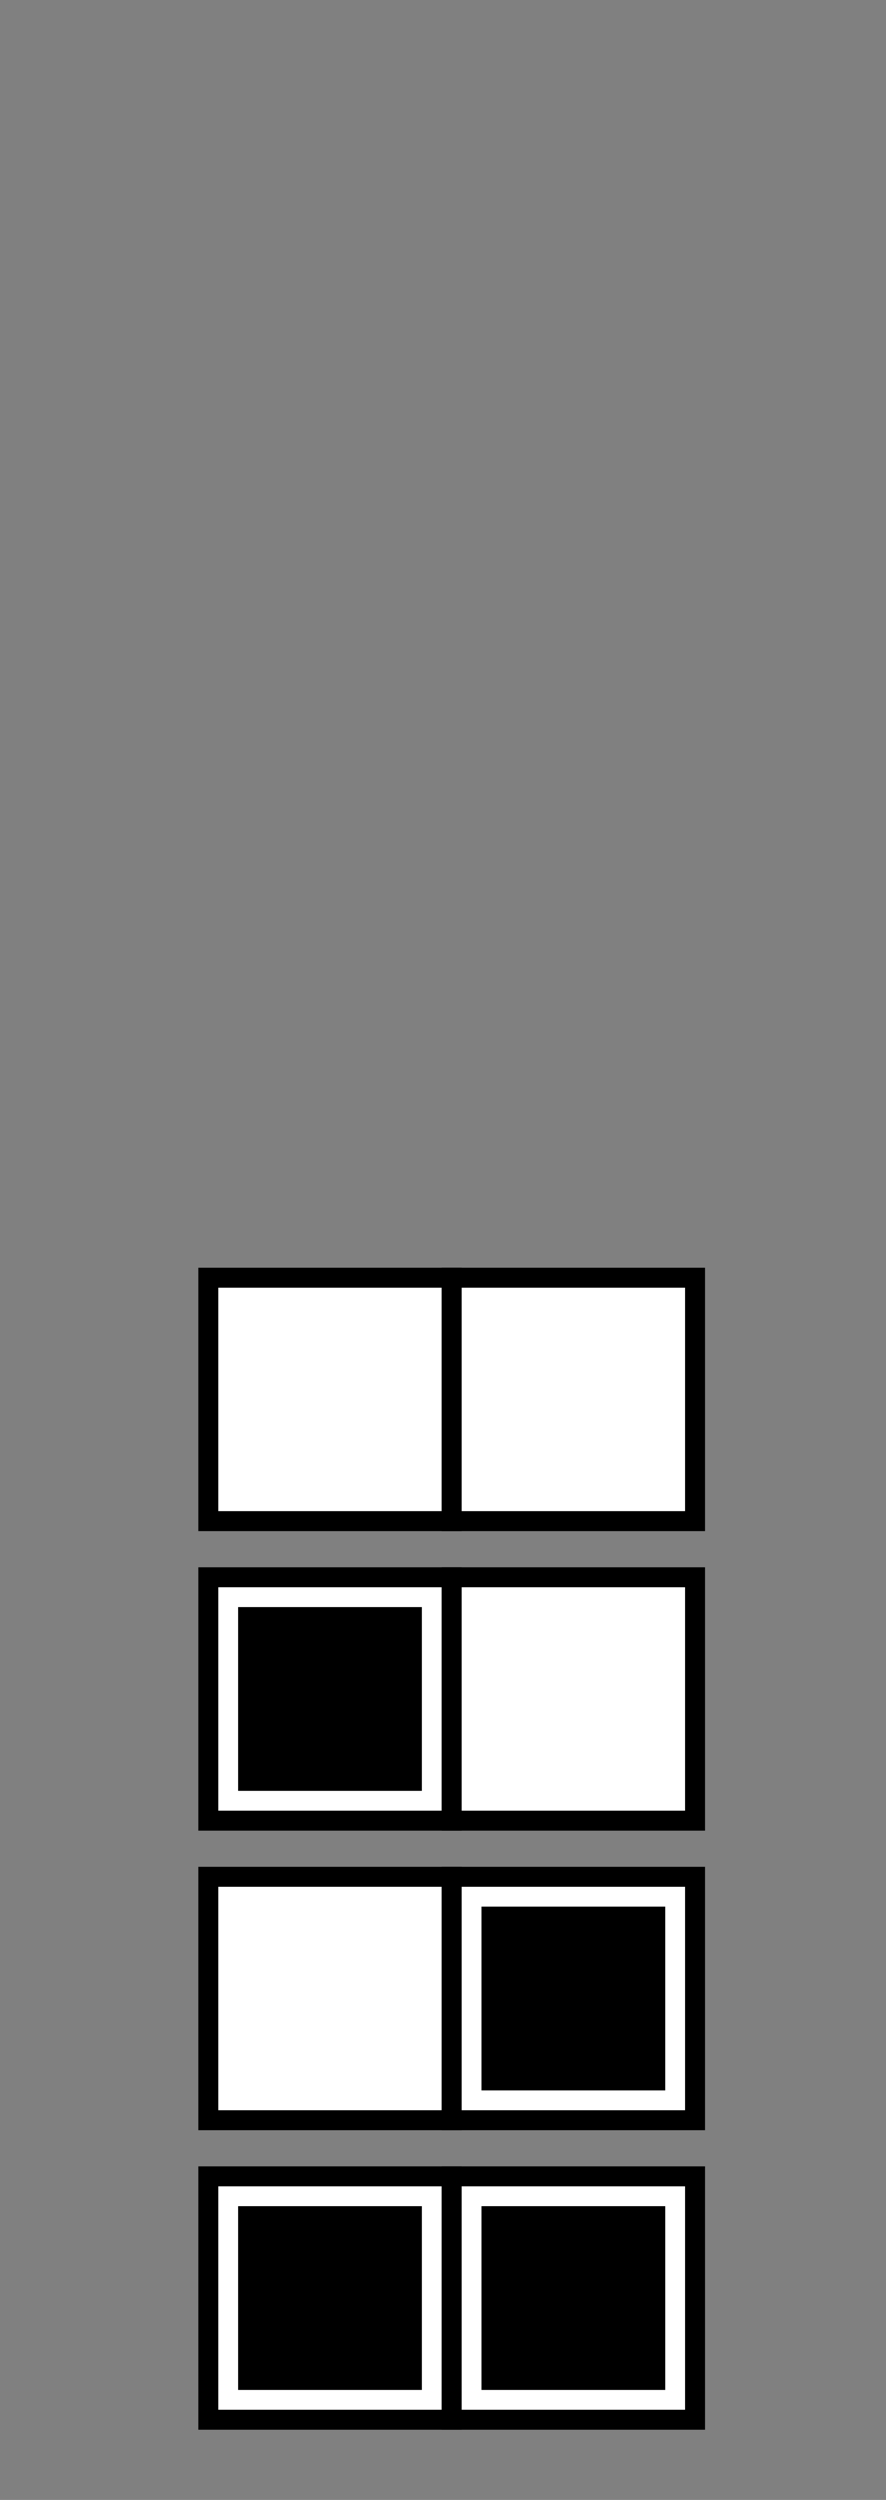 <?xml version="1.0" encoding="utf-8"?>
<!-- Generator: Adobe Illustrator 15.1.0, SVG Export Plug-In . SVG Version: 6.00 Build 0)  -->
<!DOCTYPE svg PUBLIC "-//W3C//DTD SVG 1.1//EN" "http://www.w3.org/Graphics/SVG/1.1/DTD/svg11.dtd">
<svg version="1.1" id="Layer_1" xmlns="http://www.w3.org/2000/svg" xmlns:xlink="http://www.w3.org/1999/xlink" x="0px" y="0px"
	 width="177.5px" height="500.75px" viewBox="0 0 177.5 500.75" enable-background="new 0 0 177.5 500.75" xml:space="preserve">
<rect x="0" y="0" width="177.5" height="500.75" fill="#808080" stroke="none"/>
<rect x="41.733" y="255.934" fill="#FFFFFF" stroke="#000000" stroke-width="4" stroke-miterlimit="10" width="48.756" height="48.756"/>
<rect x="90.489" y="255.934" fill="#FFFFFF" stroke="#000000" stroke-width="4" stroke-miterlimit="10" width="48.756" height="48.756"/>
<rect x="41.733" y="315.934" fill="#FFFFFF" stroke="#000000" stroke-width="4" stroke-miterlimit="10" width="48.756" height="48.756"/>
<rect x="90.489" y="315.934" fill="#FFFFFF" stroke="#000000" stroke-width="4" stroke-miterlimit="10" width="48.756" height="48.756"/>
<rect x="41.733" y="375.934" fill="#FFFFFF" stroke="#000000" stroke-width="4" stroke-miterlimit="10" width="48.756" height="48.756"/>
<rect x="90.489" y="375.934" fill="#FFFFFF" stroke="#000000" stroke-width="4" stroke-miterlimit="10" width="48.756" height="48.756"/>
<rect x="41.733" y="435.934" fill="#FFFFFF" stroke="#000000" stroke-width="4" stroke-miterlimit="10" width="48.756" height="48.756"/>
<rect x="90.489" y="435.934" fill="#FFFFFF" stroke="#000000" stroke-width="4" stroke-miterlimit="10" width="48.756" height="48.756"/>
<rect x="47.704" y="441.905" width="36.815" height="36.814"/>
<rect x="96.46" y="441.905" width="36.814" height="36.814"/>
<rect x="47.704" y="321.905" width="36.813" height="36.814"/>
<rect x="96.46" y="381.905" width="36.813" height="36.814"/>
</svg>
